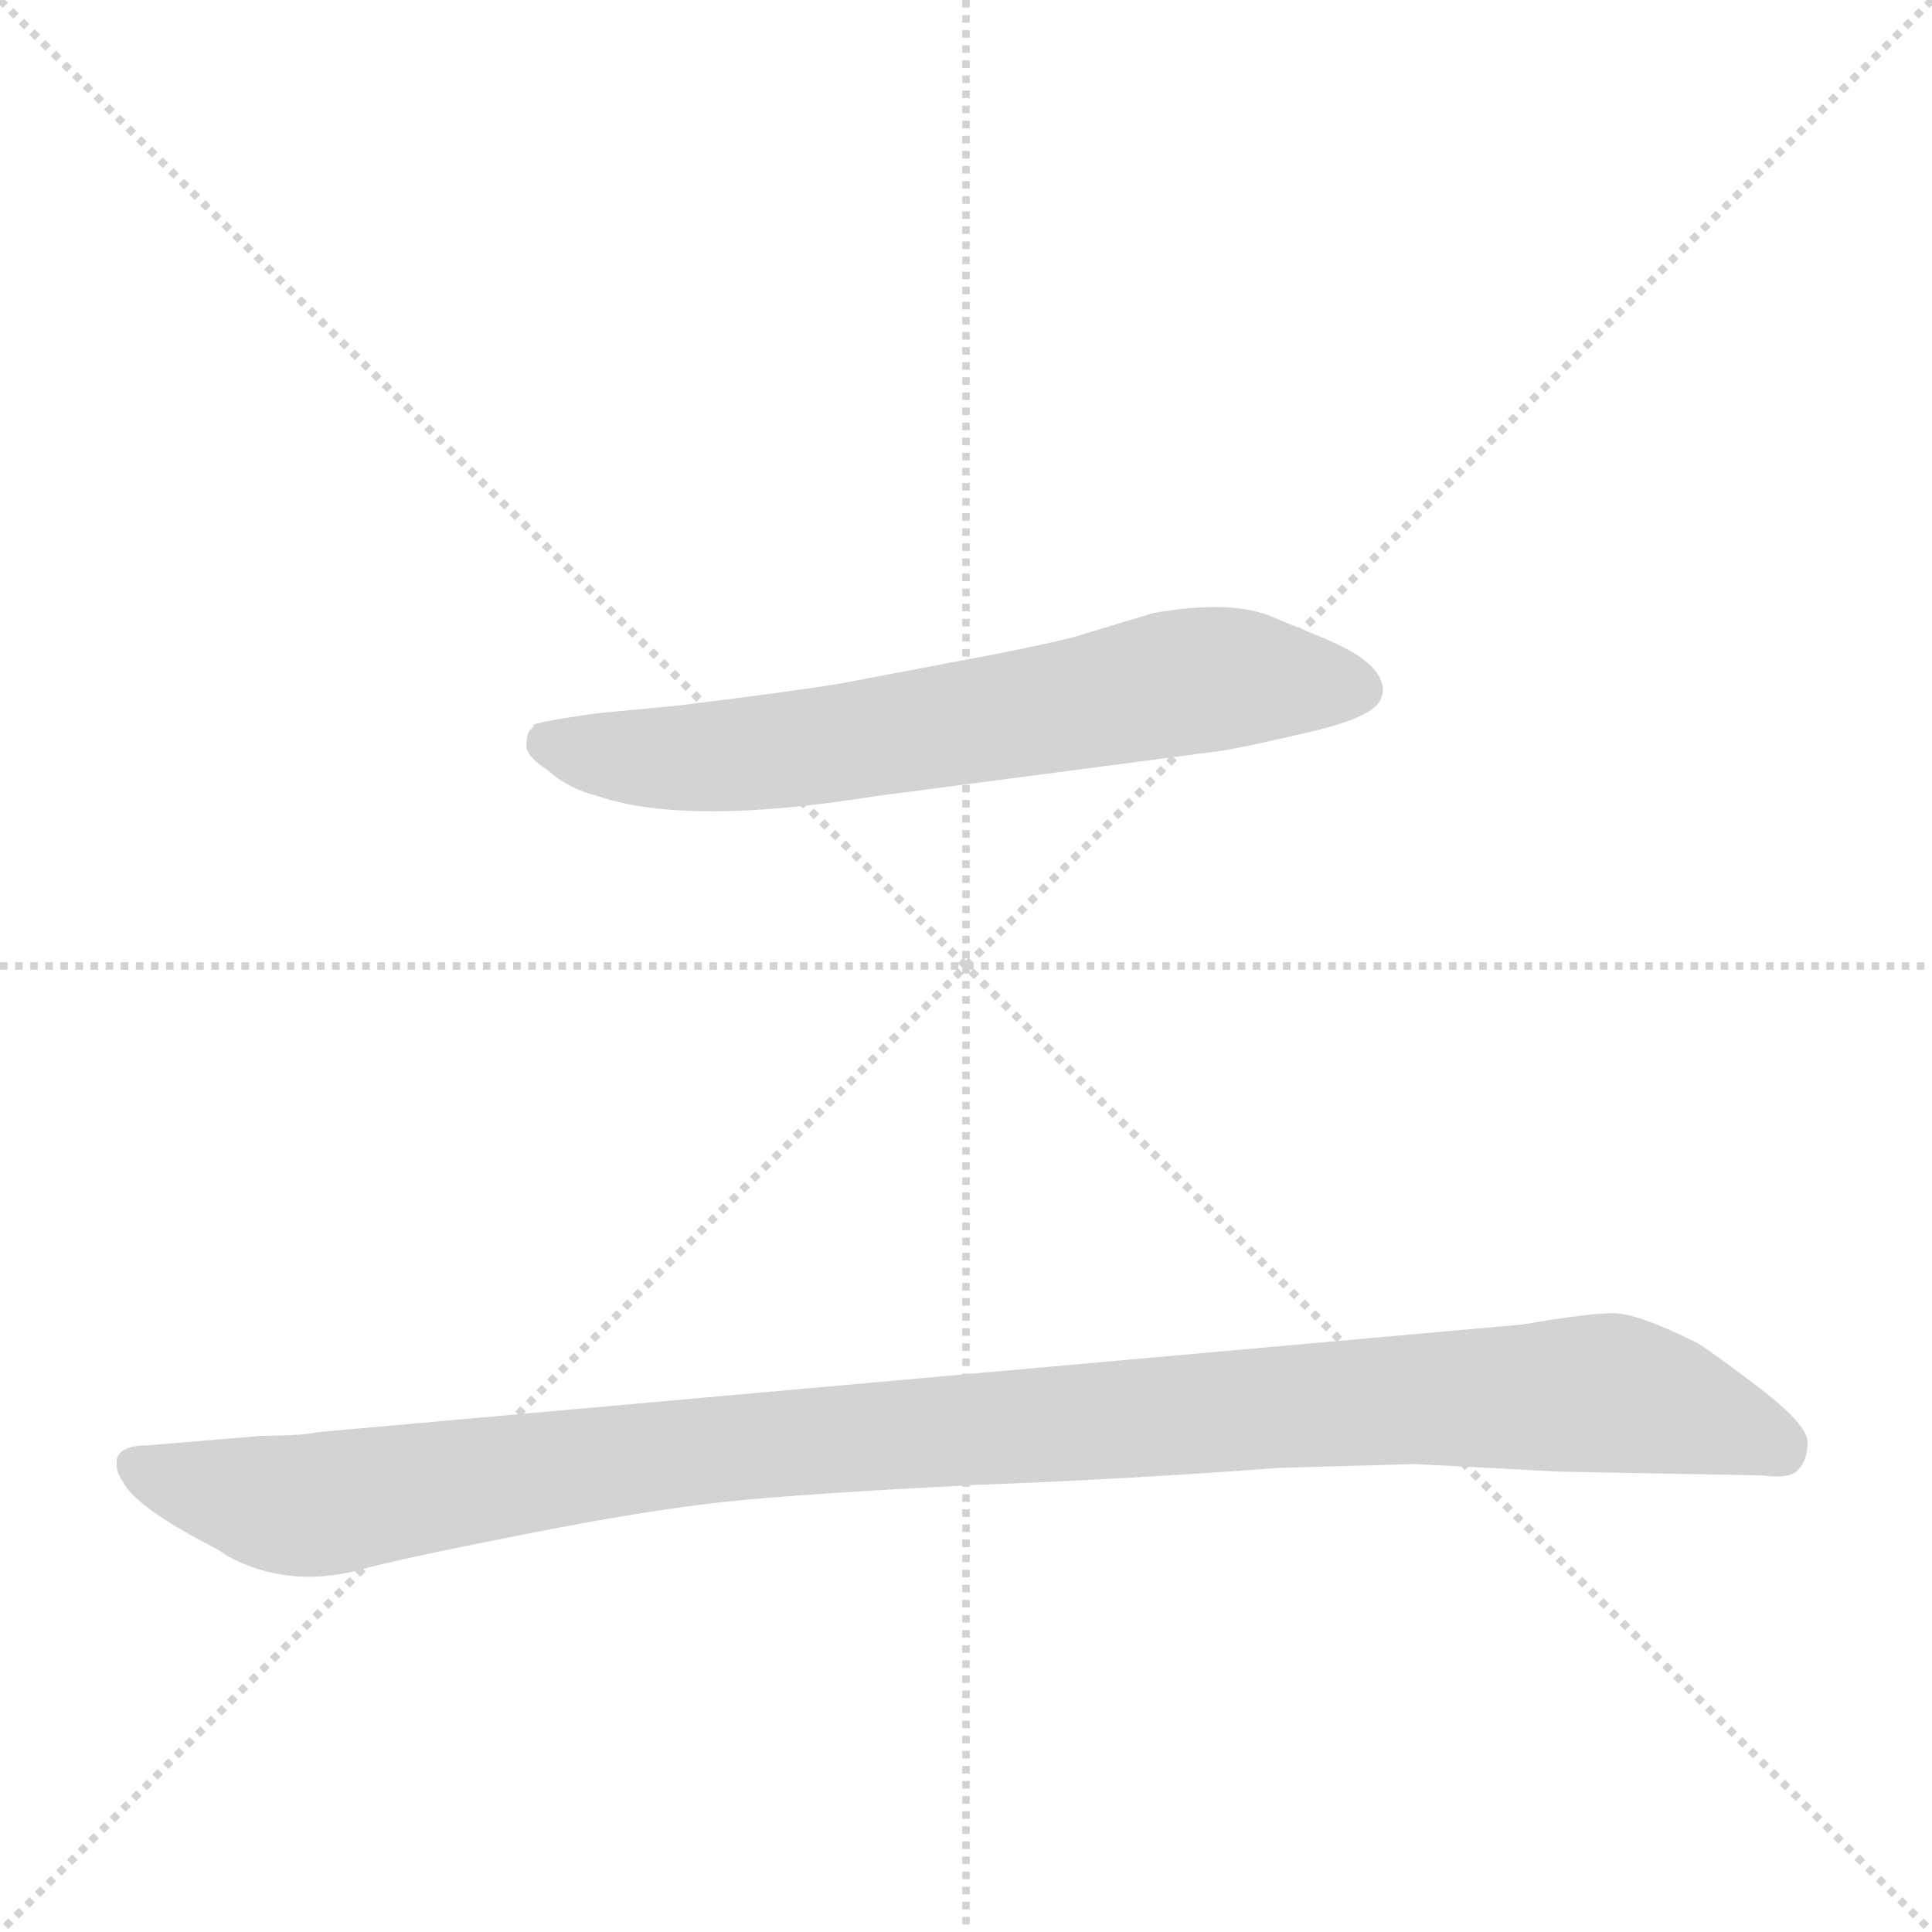 <svg version="1.1" viewBox="0 0 1024 1024" xmlns="http://www.w3.org/2000/svg">
  <g stroke="lightgray" stroke-dasharray="1,1" stroke-width="1" transform="scale(4, 4)">
    <line x1="0" y1="0" x2="256" y2="256"></line>
    <line x1="256" y1="0" x2="0" y2="256"></line>
    <line x1="128" y1="0" x2="128" y2="256"></line>
    <line x1="0" y1="128" x2="256" y2="128"></line>
  </g>
  <g transform="scale(1, -1) translate(0, -860)">
    <style type="text/css">
      
        @keyframes keyframes0 {
          from {
            stroke: blue;
            stroke-dashoffset: 693;
            stroke-width: 128;
          }
          69% {
            animation-timing-function: step-end;
            stroke: blue;
            stroke-dashoffset: 0;
            stroke-width: 128;
          }
          to {
            stroke: black;
            stroke-width: 1024;
          }
        }
        #make-me-a-hanzi-animation-0 {
          animation: keyframes0 0.814s both;
          animation-delay: 0s;
          animation-timing-function: linear;
        }
      
        @keyframes keyframes1 {
          from {
            stroke: blue;
            stroke-dashoffset: 1139;
            stroke-width: 128;
          }
          79% {
            animation-timing-function: step-end;
            stroke: blue;
            stroke-dashoffset: 0;
            stroke-width: 128;
          }
          to {
            stroke: black;
            stroke-width: 1024;
          }
        }
        #make-me-a-hanzi-animation-1 {
          animation: keyframes1 1.177s both;
          animation-delay: 0.814s;
          animation-timing-function: linear;
        }
      
    </style>
    
      <path d="M 464 438 L 647 462 Q 660 464 694 472 Q 729 480 732 490 Q 734 494 732 499 Q 728 511 701 522 L 672 534 Q 650 542 611 535 L 568 522 Q 543 516 510 510 L 447 498 Q 424 494 359 486 L 317 482 Q 288 478 283 476 Q 283 475 281 473 Q 279 471 279 465 Q 279 459 290 452 Q 301 442 317 438 Q 364 422 464 438 Z" fill="lightgray"></path>
    
      <path d="M 139 99 L 79 94 Q 64 94 62 87 Q 61 80 65 75 Q 71 62 111 41 Q 117 38 121 35 Q 153 18 191 28 Q 208 33 279 47 Q 350 61 394 65 Q 438 69 518 73 Q 598 76 678 82 L 750 84 L 827 80 L 934 78 Q 949 76 953 81 Q 958 86 958 95 Q 959 104 933 124 Q 908 143 900 148 Q 868 164 855 164 Q 842 164 807 158 L 169 101 Q 160 99 139 99 Z" fill="lightgray"></path>
    
    
      <clipPath id="make-me-a-hanzi-clip-0">
        <path d="M 464 438 L 647 462 Q 660 464 694 472 Q 729 480 732 490 Q 734 494 732 499 Q 728 511 701 522 L 672 534 Q 650 542 611 535 L 568 522 Q 543 516 510 510 L 447 498 Q 424 494 359 486 L 317 482 Q 288 478 283 476 Q 283 475 281 473 Q 279 471 279 465 Q 279 459 290 452 Q 301 442 317 438 Q 364 422 464 438 Z"></path>
      </clipPath>
      <path clip-path="url(#make-me-a-hanzi-clip-0)" d="M 288 471 L 317 460 L 384 459 L 625 499 L 720 495" fill="none" id="make-me-a-hanzi-animation-0" stroke-dasharray="565 1130" stroke-linecap="round"></path>
    
      <clipPath id="make-me-a-hanzi-clip-1">
        <path d="M 139 99 L 79 94 Q 64 94 62 87 Q 61 80 65 75 Q 71 62 111 41 Q 117 38 121 35 Q 153 18 191 28 Q 208 33 279 47 Q 350 61 394 65 Q 438 69 518 73 Q 598 76 678 82 L 750 84 L 827 80 L 934 78 Q 949 76 953 81 Q 958 86 958 95 Q 959 104 933 124 Q 908 143 900 148 Q 868 164 855 164 Q 842 164 807 158 L 169 101 Q 160 99 139 99 Z"></path>
      </clipPath>
      <path clip-path="url(#make-me-a-hanzi-clip-1)" d="M 71 83 L 115 69 L 167 62 L 397 94 L 846 122 L 875 118 L 943 92" fill="none" id="make-me-a-hanzi-animation-1" stroke-dasharray="1011 2022" stroke-linecap="round"></path>
    
  </g>
</svg>